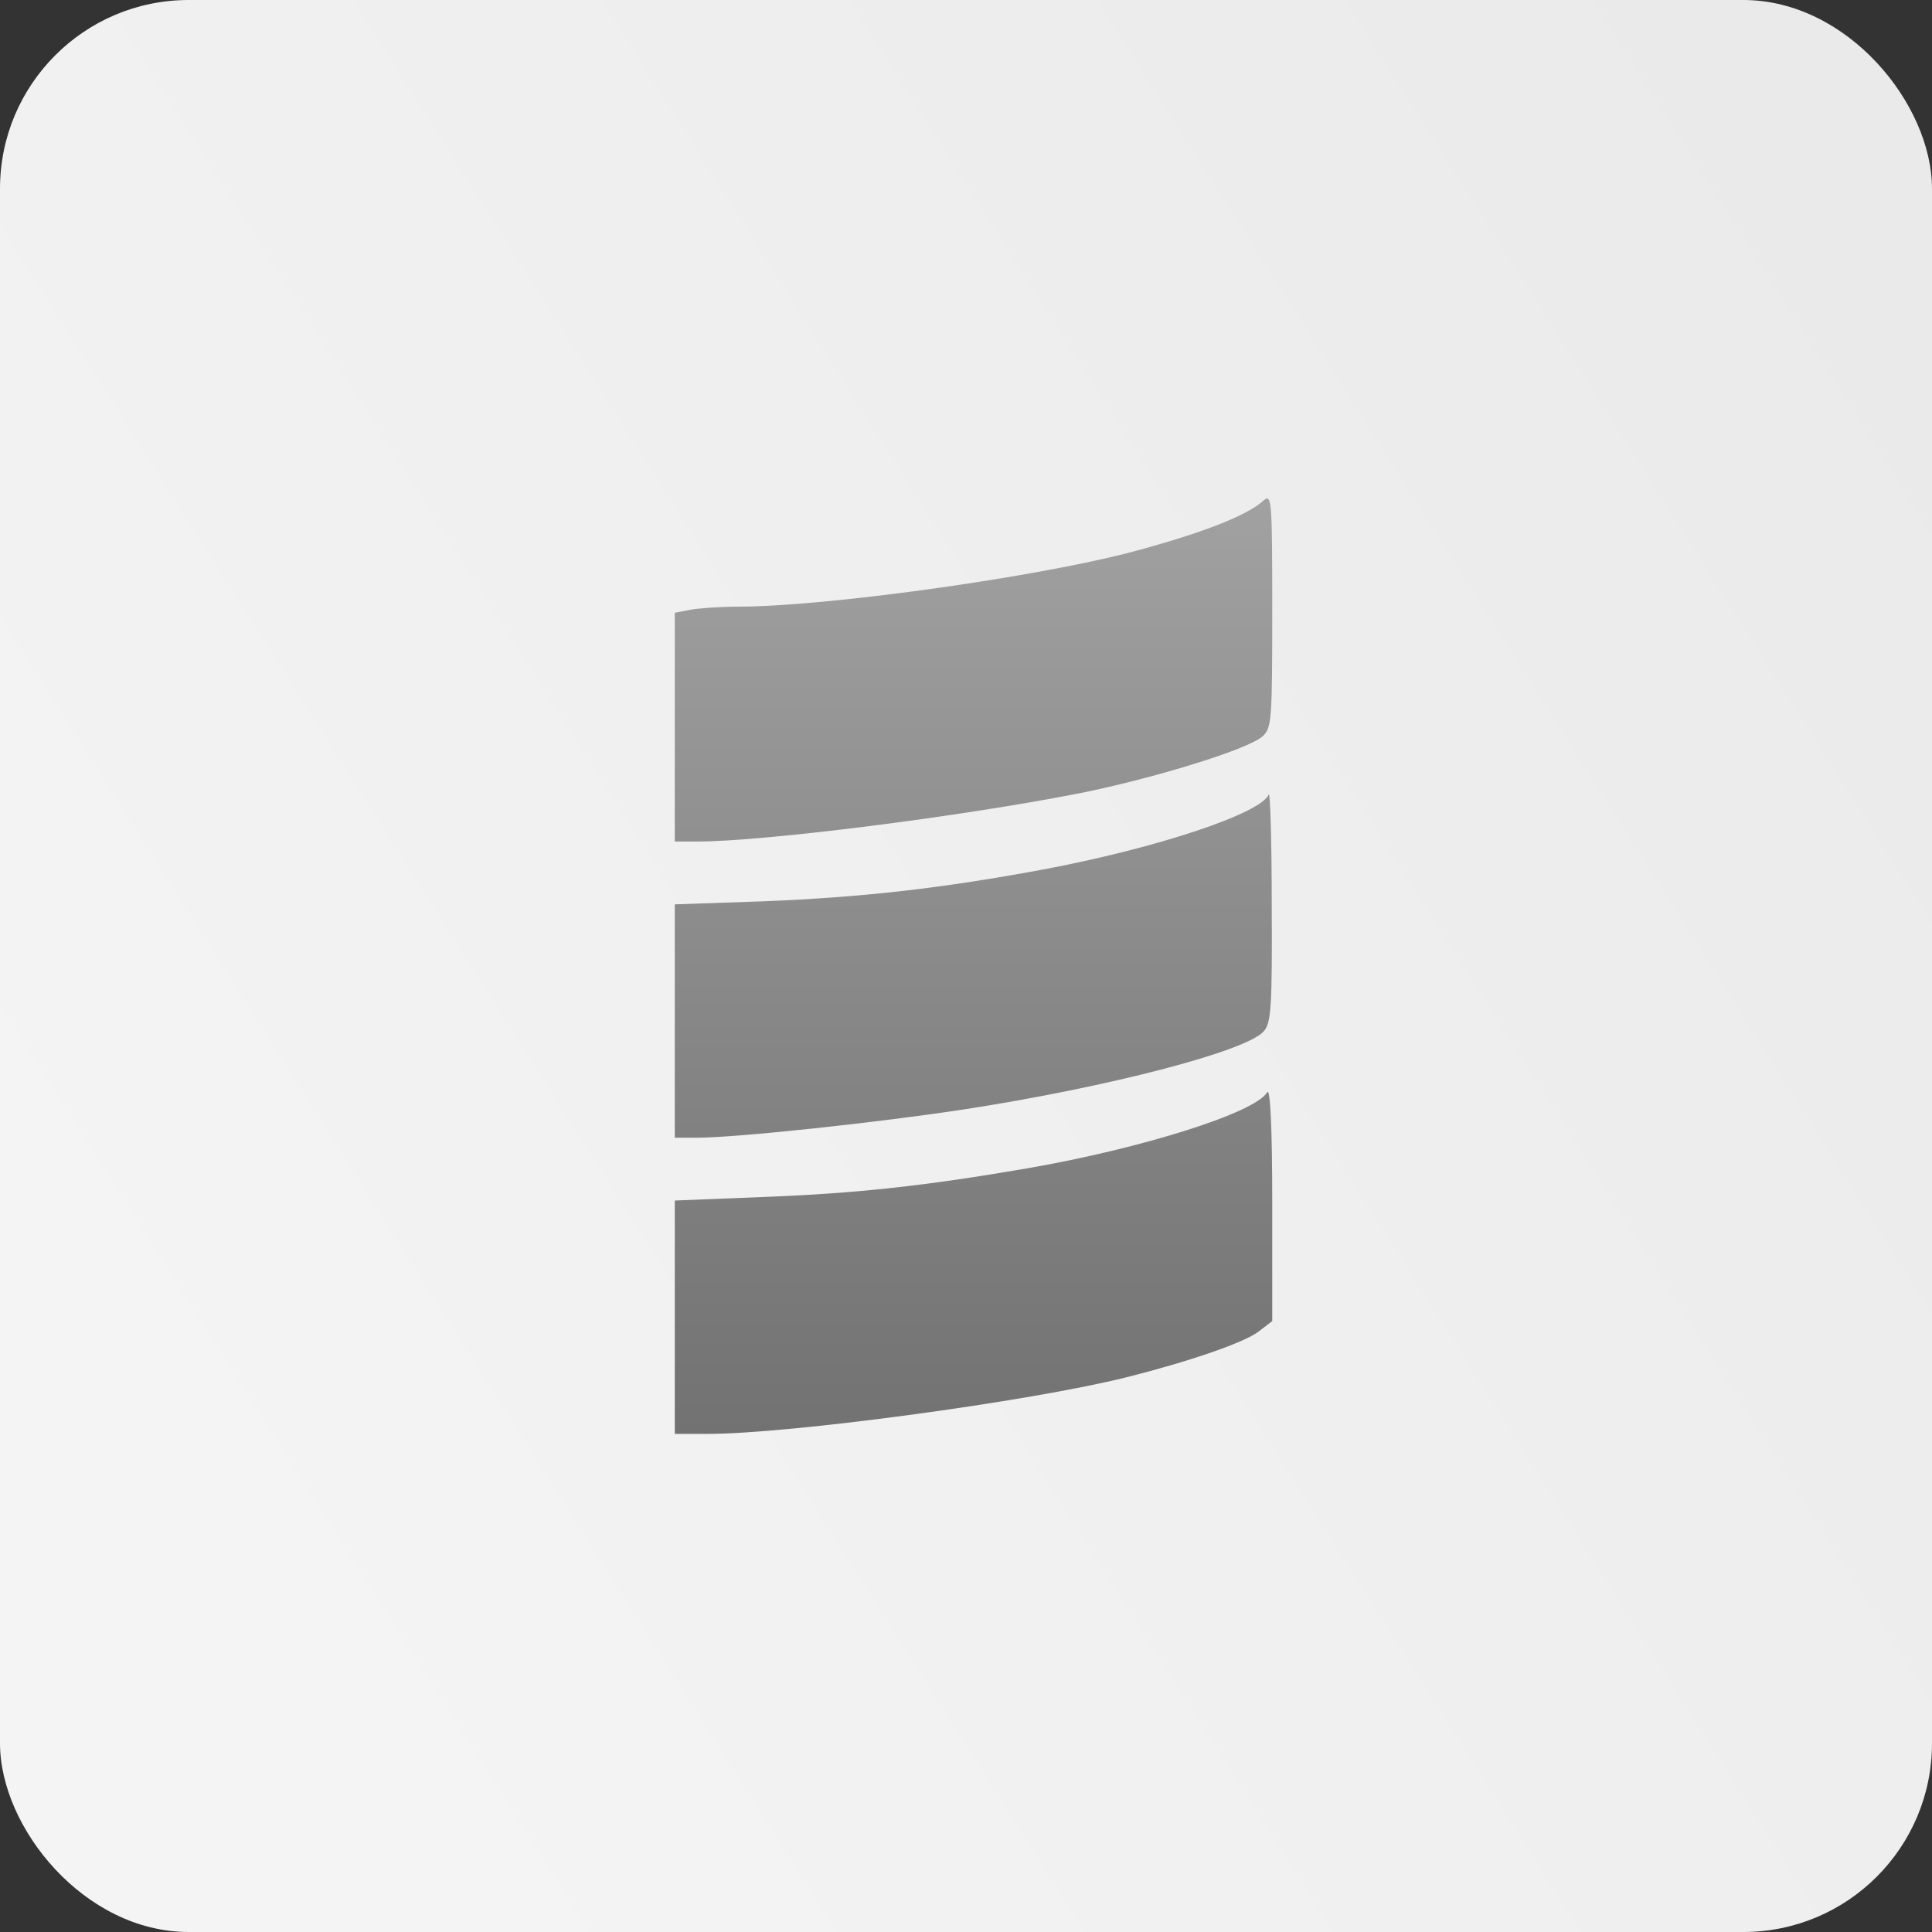 <svg width="512" height="512" viewBox="0 0 512 512" fill="none" xmlns="http://www.w3.org/2000/svg">
<rect x="0" y="0" width="512" height="512" fill="#333333" stroke="none"/>
<rect width="512" height="512" rx="50" fill="url(#paint0_linear_165_547)"/>
<path d="M178.822 349.144V318.154L202.506 317.206C227.136 316.26 245.406 314.23 272.2 309.628C302.65 304.35 332.692 294.878 335.806 289.464C336.618 288.11 337.158 298.532 337.158 318.696V350.092L333.638 352.798C329.85 355.776 315.234 360.784 298.59 364.978C272.606 371.474 209.136 380 187.484 380H178.824L178.822 349.144ZM178.822 270.654V239.66L202.506 238.848C228.76 237.766 249.194 235.466 276.26 230.458C306.574 224.774 334.18 215.572 336.212 210.564C336.618 209.618 337.024 222.744 337.024 239.796C337.158 266.862 336.888 271.192 334.858 273.356C330.122 278.636 293.582 288.108 255.96 293.928C233.09 297.448 195.198 301.508 184.64 301.508H178.822V270.654ZM178.822 192.704V162.39L183.018 161.578C185.318 161.172 191.002 160.766 195.604 160.766C218.338 160.766 272.336 153.322 298.86 146.556C317.4 141.684 330.256 136.812 334.722 132.752C337.022 130.722 337.158 131.94 337.158 161.712C337.158 190.808 337.024 192.972 334.588 195.14C330.934 198.522 305.898 206.236 286.408 210.16C254.878 216.386 202.506 223.018 184.642 223.018H178.822V192.704Z" fill="url(#paint1_linear_165_547)"/>
<defs>
<linearGradient id="paint0_linear_165_547" x1="497.5" y1="67" x2="29.5" y2="364.5" gradientUnits="userSpaceOnUse">
<stop stop-color="#EAEAEA"/>
<stop offset="1" stop-color="#F4F4F4"/>
</linearGradient>
<linearGradient id="paint1_linear_165_547" x1="257.99" y1="132.119" x2="257.99" y2="380" gradientUnits="userSpaceOnUse">
<stop stop-color="#A1A1A1"/>
<stop offset="1" stop-color="#727272"/>
</linearGradient>
</defs>
</svg>
